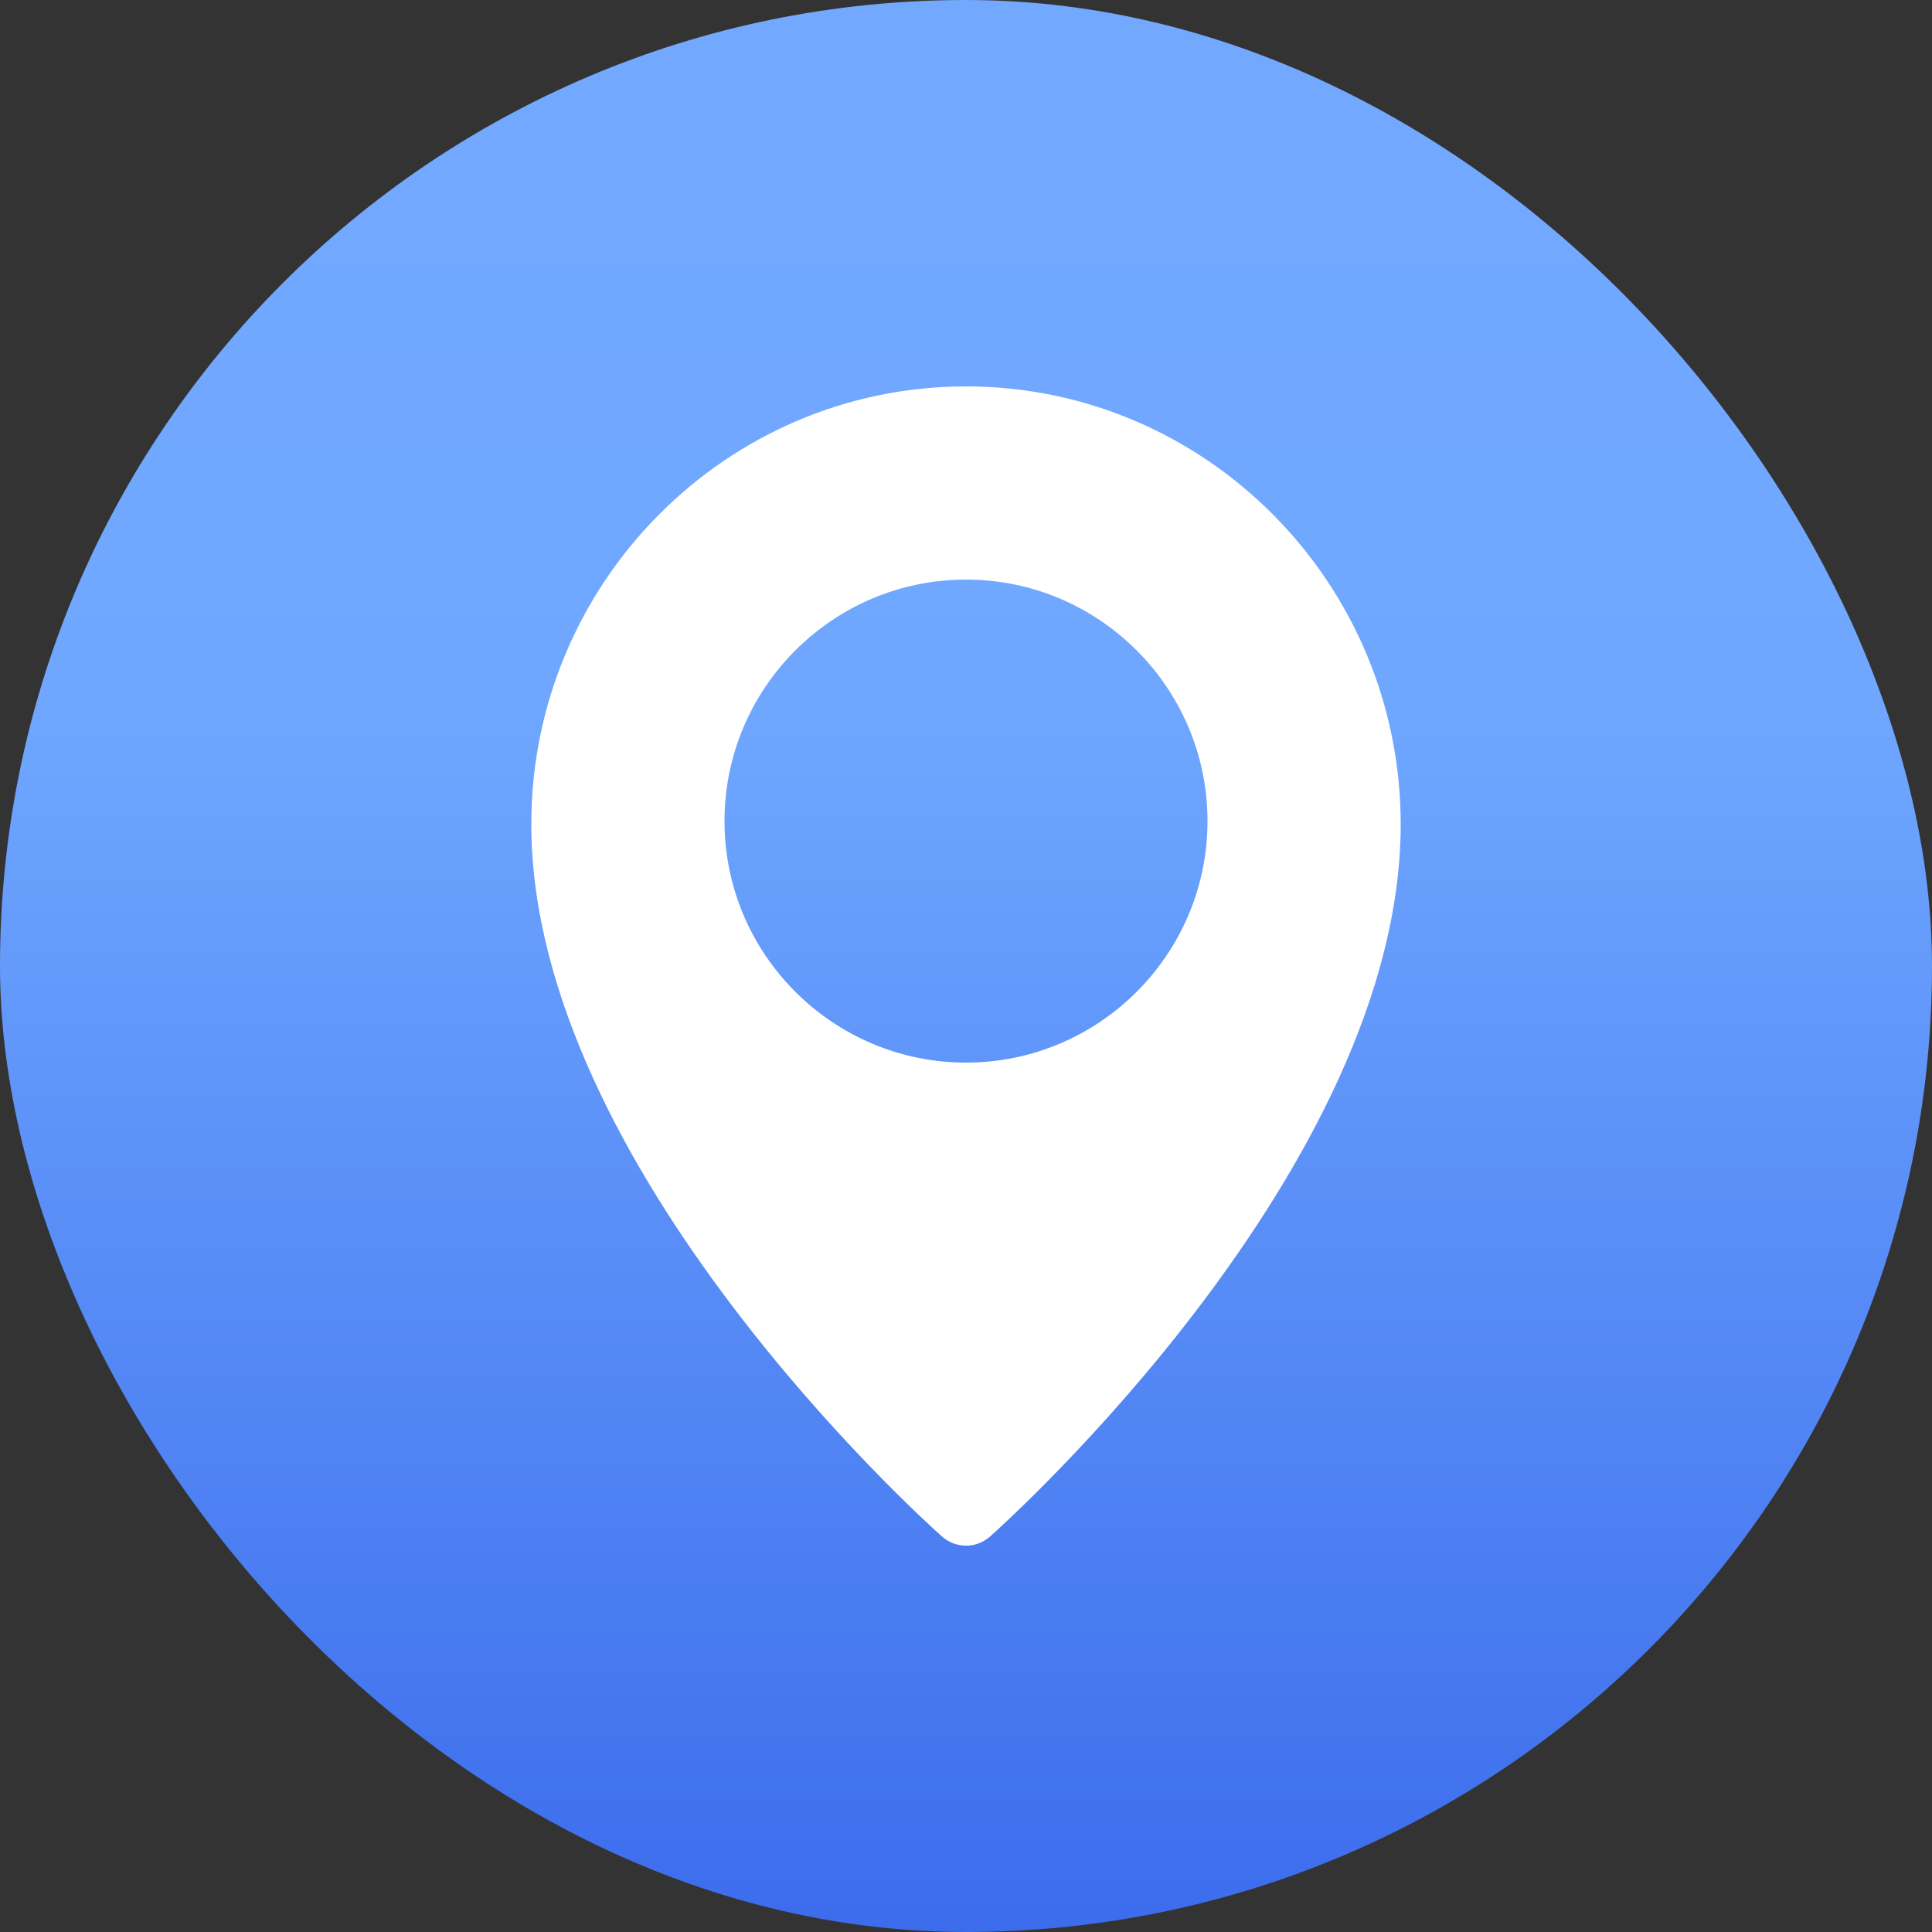 <svg width="25" height="25" viewBox="0 0 25 25" fill="none" xmlns="http://www.w3.org/2000/svg">
<rect x="0" y="0" width="25" height="25" fill="#333333" stroke="none"/>
<rect width="25" height="25" rx="12.5" fill="url(#paint0_linear_110_25942)"/>
<g clip-path="url(#clip0_110_25942)">
<path d="M12.5 5C9.399 5 6.875 7.541 6.875 10.666C6.875 15.105 11.971 19.689 12.188 19.881C12.274 19.958 12.385 20 12.5 20.001C12.615 20.001 12.726 19.958 12.812 19.882C13.029 19.689 18.125 15.105 18.125 10.666C18.125 7.541 15.601 5 12.5 5ZM12.5 13.75C10.777 13.75 9.375 12.348 9.375 10.625C9.375 8.902 10.777 7.5 12.5 7.5C14.223 7.5 15.625 8.902 15.625 10.625C15.625 12.348 14.223 13.75 12.5 13.75Z" fill="white"/>
</g>
<defs>
<linearGradient id="paint0_linear_110_25942" x1="12.5" y1="0" x2="12.5" y2="25" gradientUnits="userSpaceOnUse">
<stop stop-color="#73A8FF"/>
<stop offset="0.365" stop-color="#6FA7FF"/>
<stop offset="1" stop-color="#3C6CEC"/>
</linearGradient>
<clipPath id="clip0_110_25942">
<rect width="15" height="15" fill="white" transform="translate(5 5)"/>
</clipPath>
</defs>
</svg>
